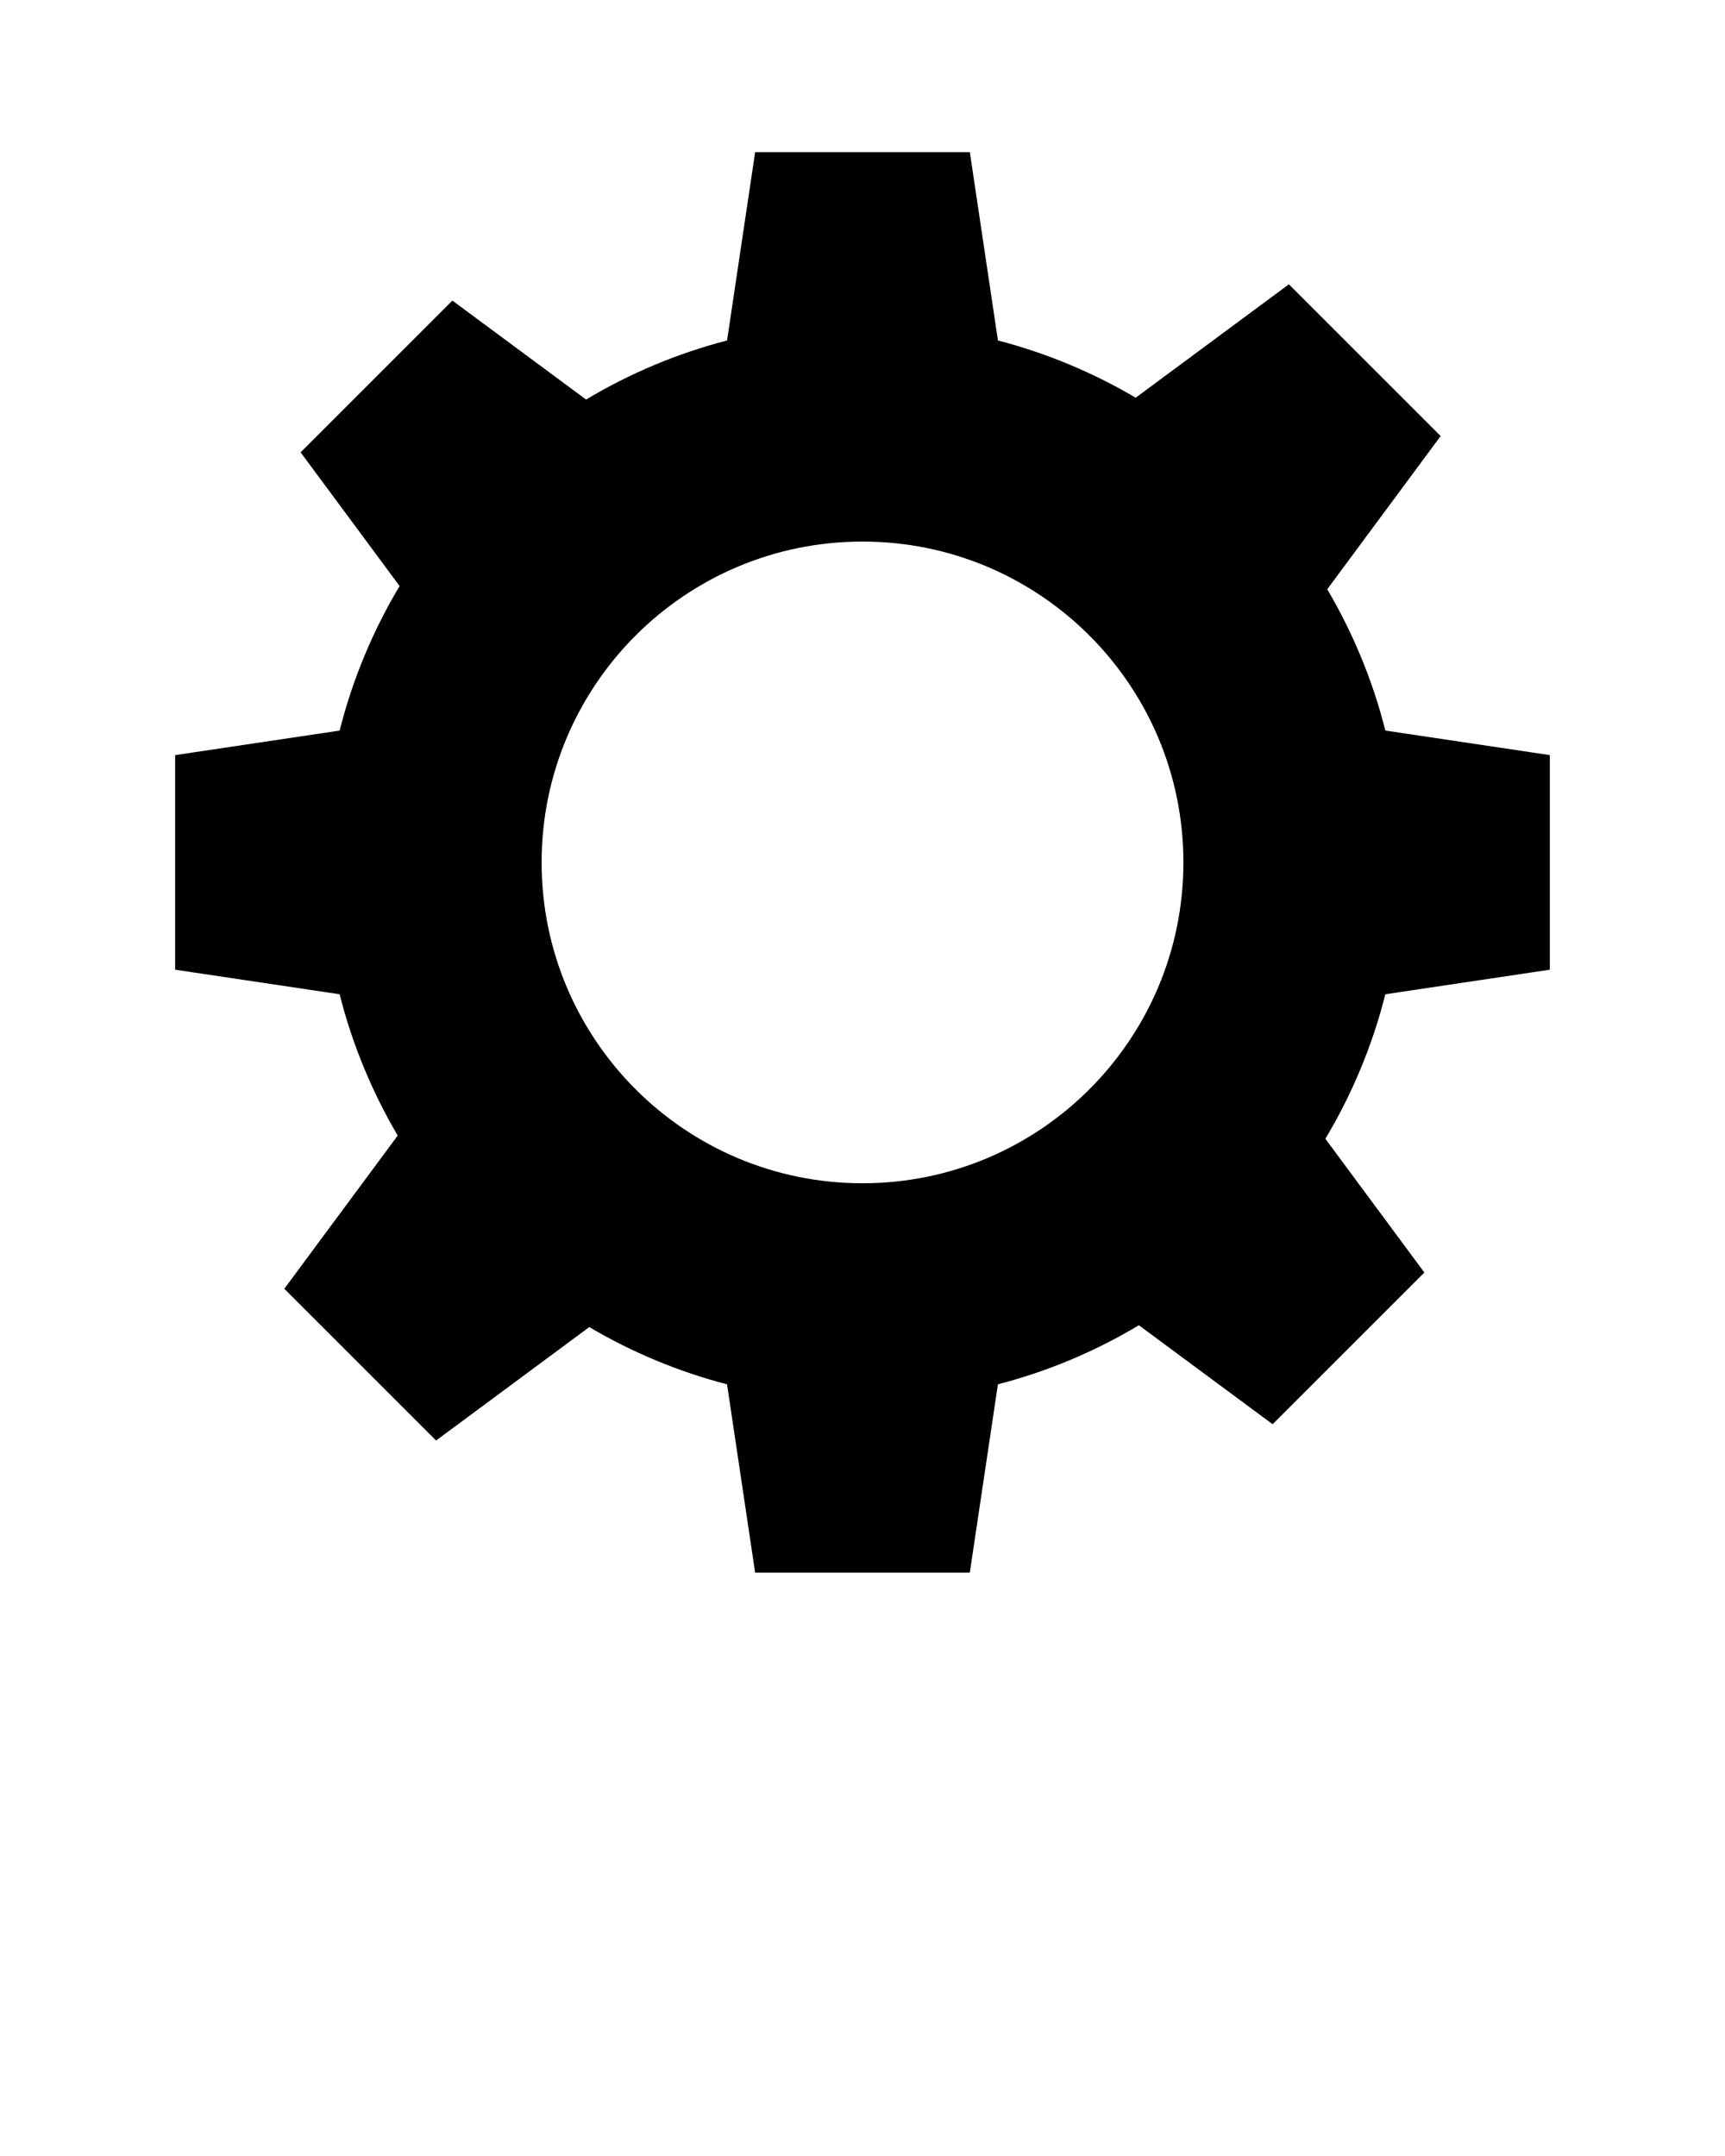 <svg class='gear-svg' viewBox='0 0 100 125'><path d='M89.846,56.221V43.779l-9.536-1.423c-0.734-2.916-1.882-5.667-3.368-8.193l6.575-8.883l-8.798-8.797l-8.882,6.575 c-2.468-1.453-5.145-2.582-7.985-3.317l-1.63-10.921H43.777l-1.629,10.921c-2.911,0.753-5.656,1.917-8.172,3.424l-7.75-5.737 l-8.8,8.797l5.739,7.752c-1.541,2.576-2.723,5.393-3.476,8.38l-9.536,1.423v12.441l9.536,1.424c0.734,2.916,1.882,5.667,3.366,8.193 l-6.573,8.882l8.798,8.798l8.88-6.576c2.468,1.453,5.148,2.582,7.987,3.317l1.629,10.92h12.444l1.63-10.92 c2.911-0.753,5.654-1.916,8.172-3.424l7.753,5.739l8.797-8.796l-5.739-7.754c1.542-2.576,2.724-5.392,3.476-8.379L89.846,56.221z M50,68.603c-10.273,0-18.602-8.329-18.602-18.603c0-10.273,8.329-18.601,18.602-18.601c10.275,0,18.603,8.329,18.603,18.601 C68.603,60.273,60.275,68.603,50,68.603z'/></svg>